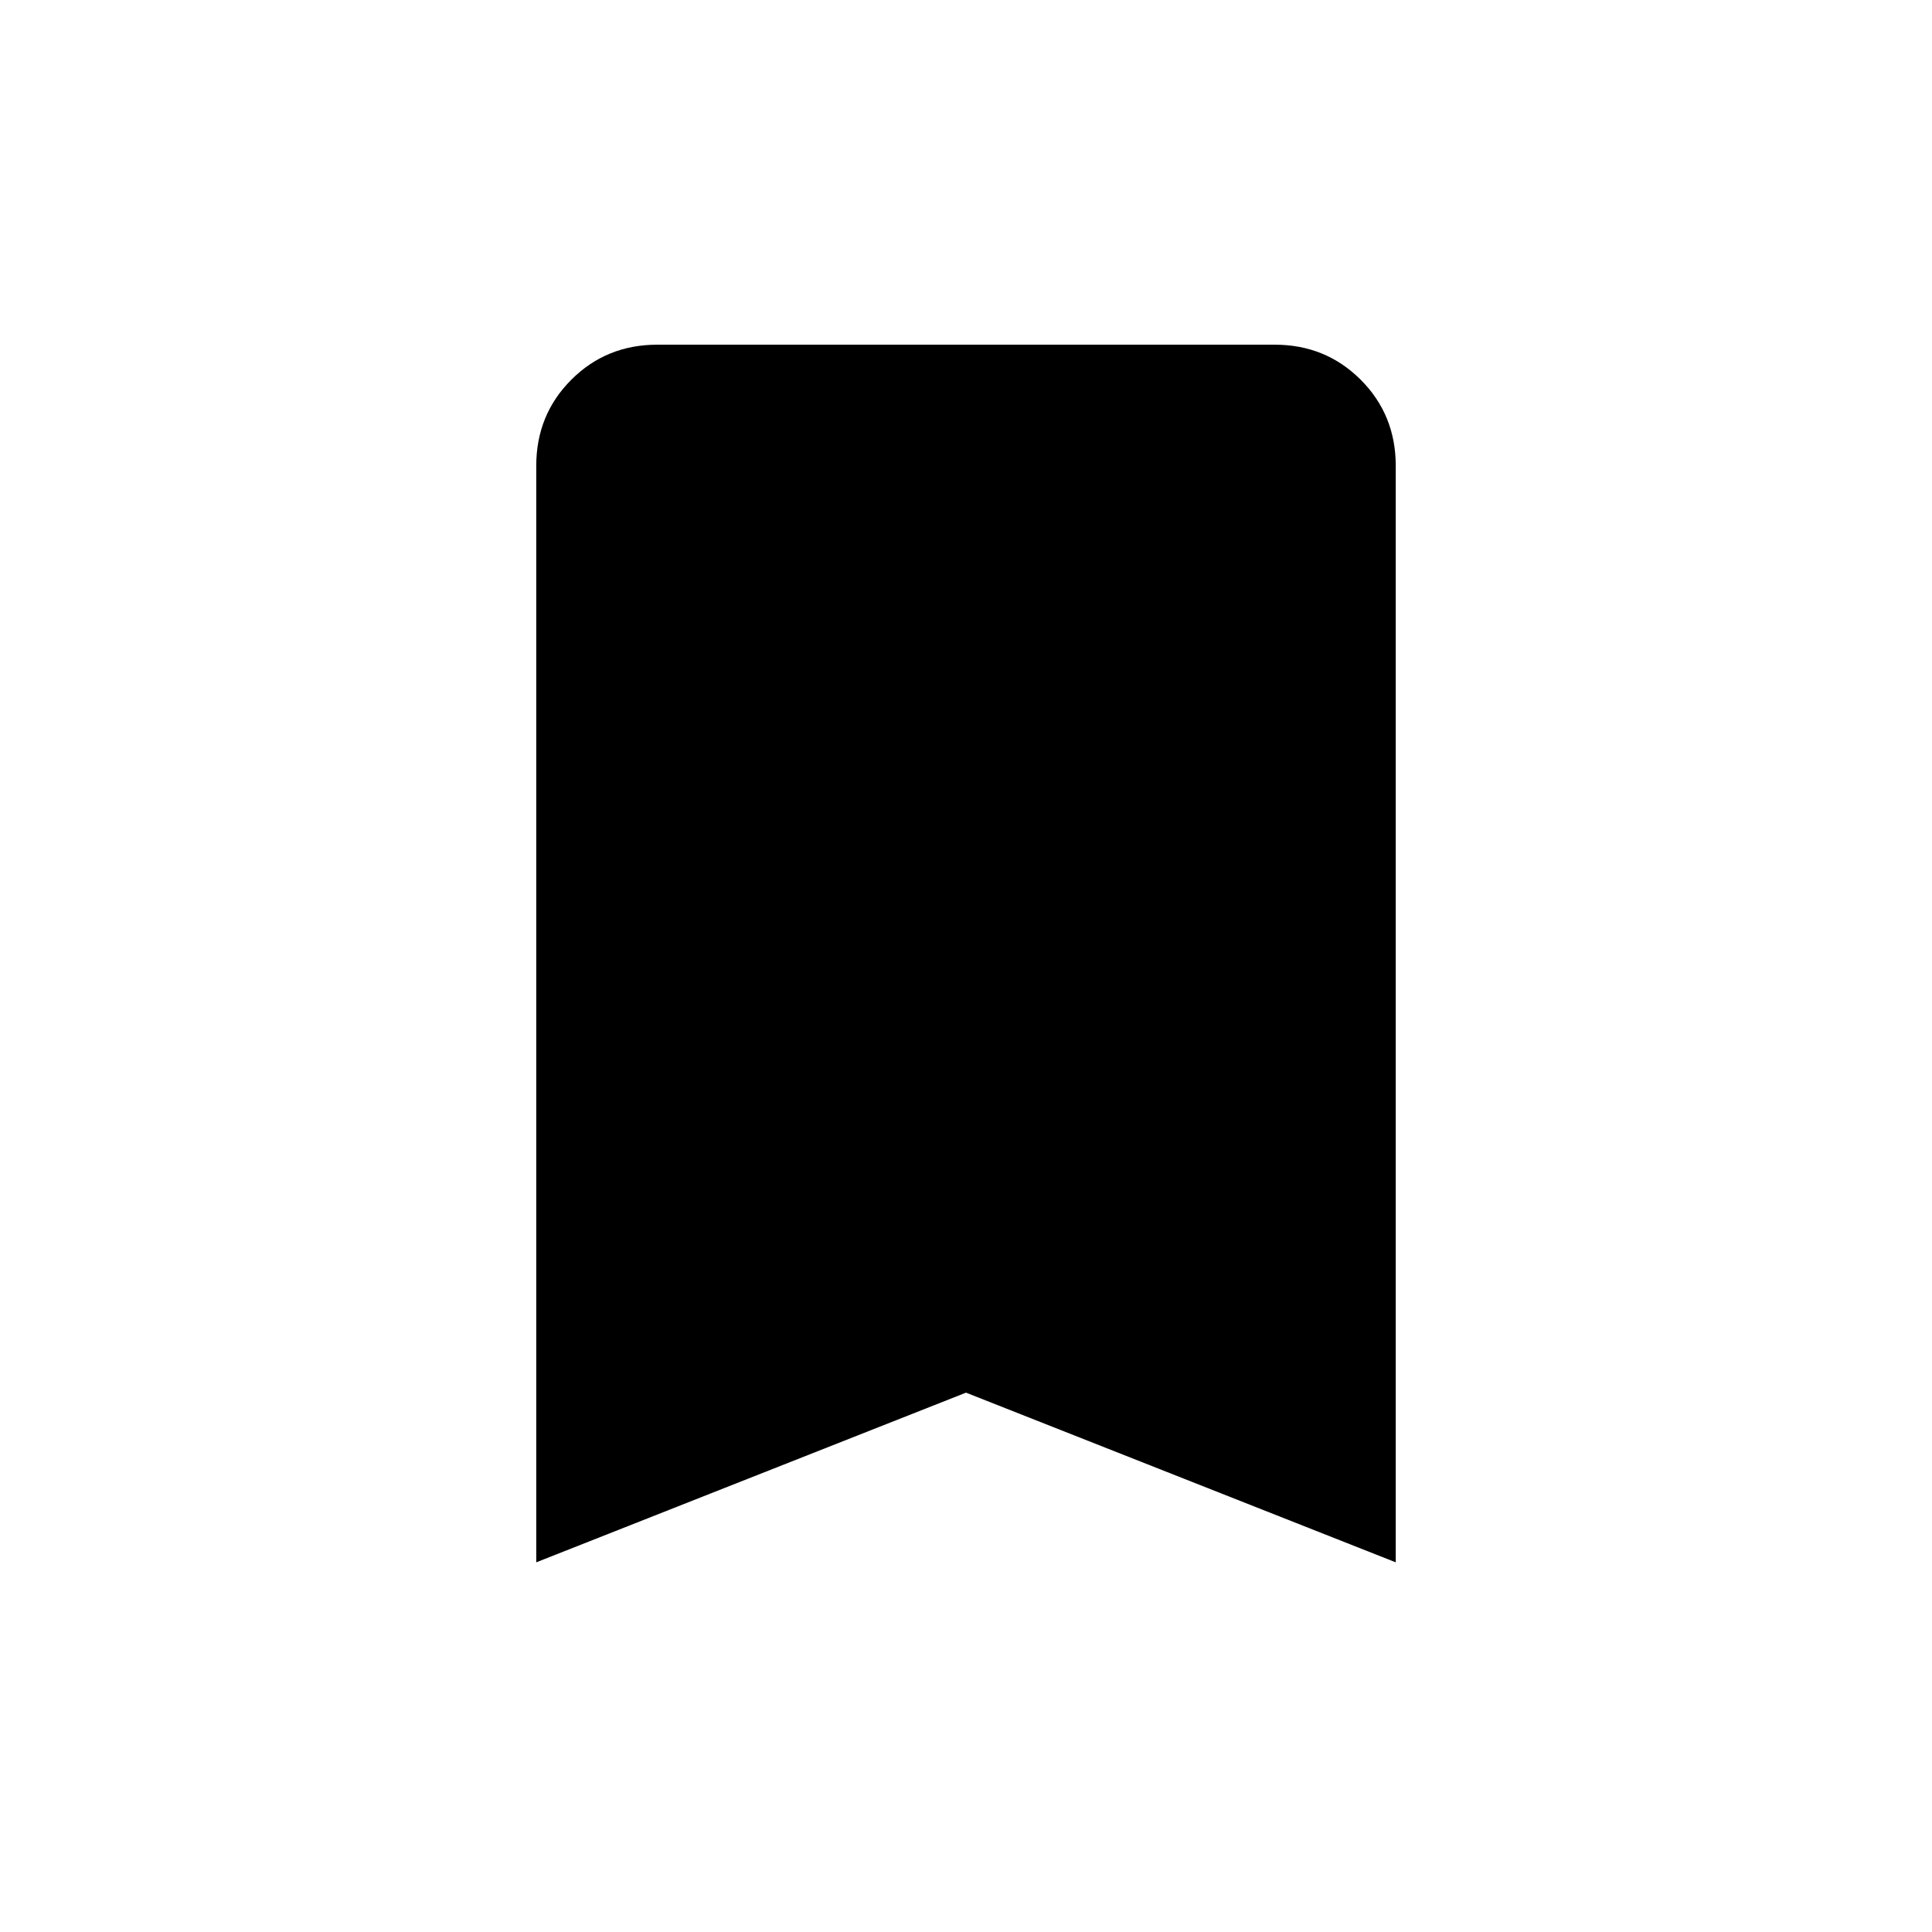 <svg xmlns="http://www.w3.org/2000/svg" height="20" viewBox="0 -960 960 960" width="20"><path d="M266.46-183.69v-544.8q0-25.41 17.42-42.82 17.41-17.42 42.77-17.42h306.7q25.36 0 42.77 17.42 17.42 17.41 17.42 42.82v544.8L480-268l-213.54 84.31Z"/></svg>